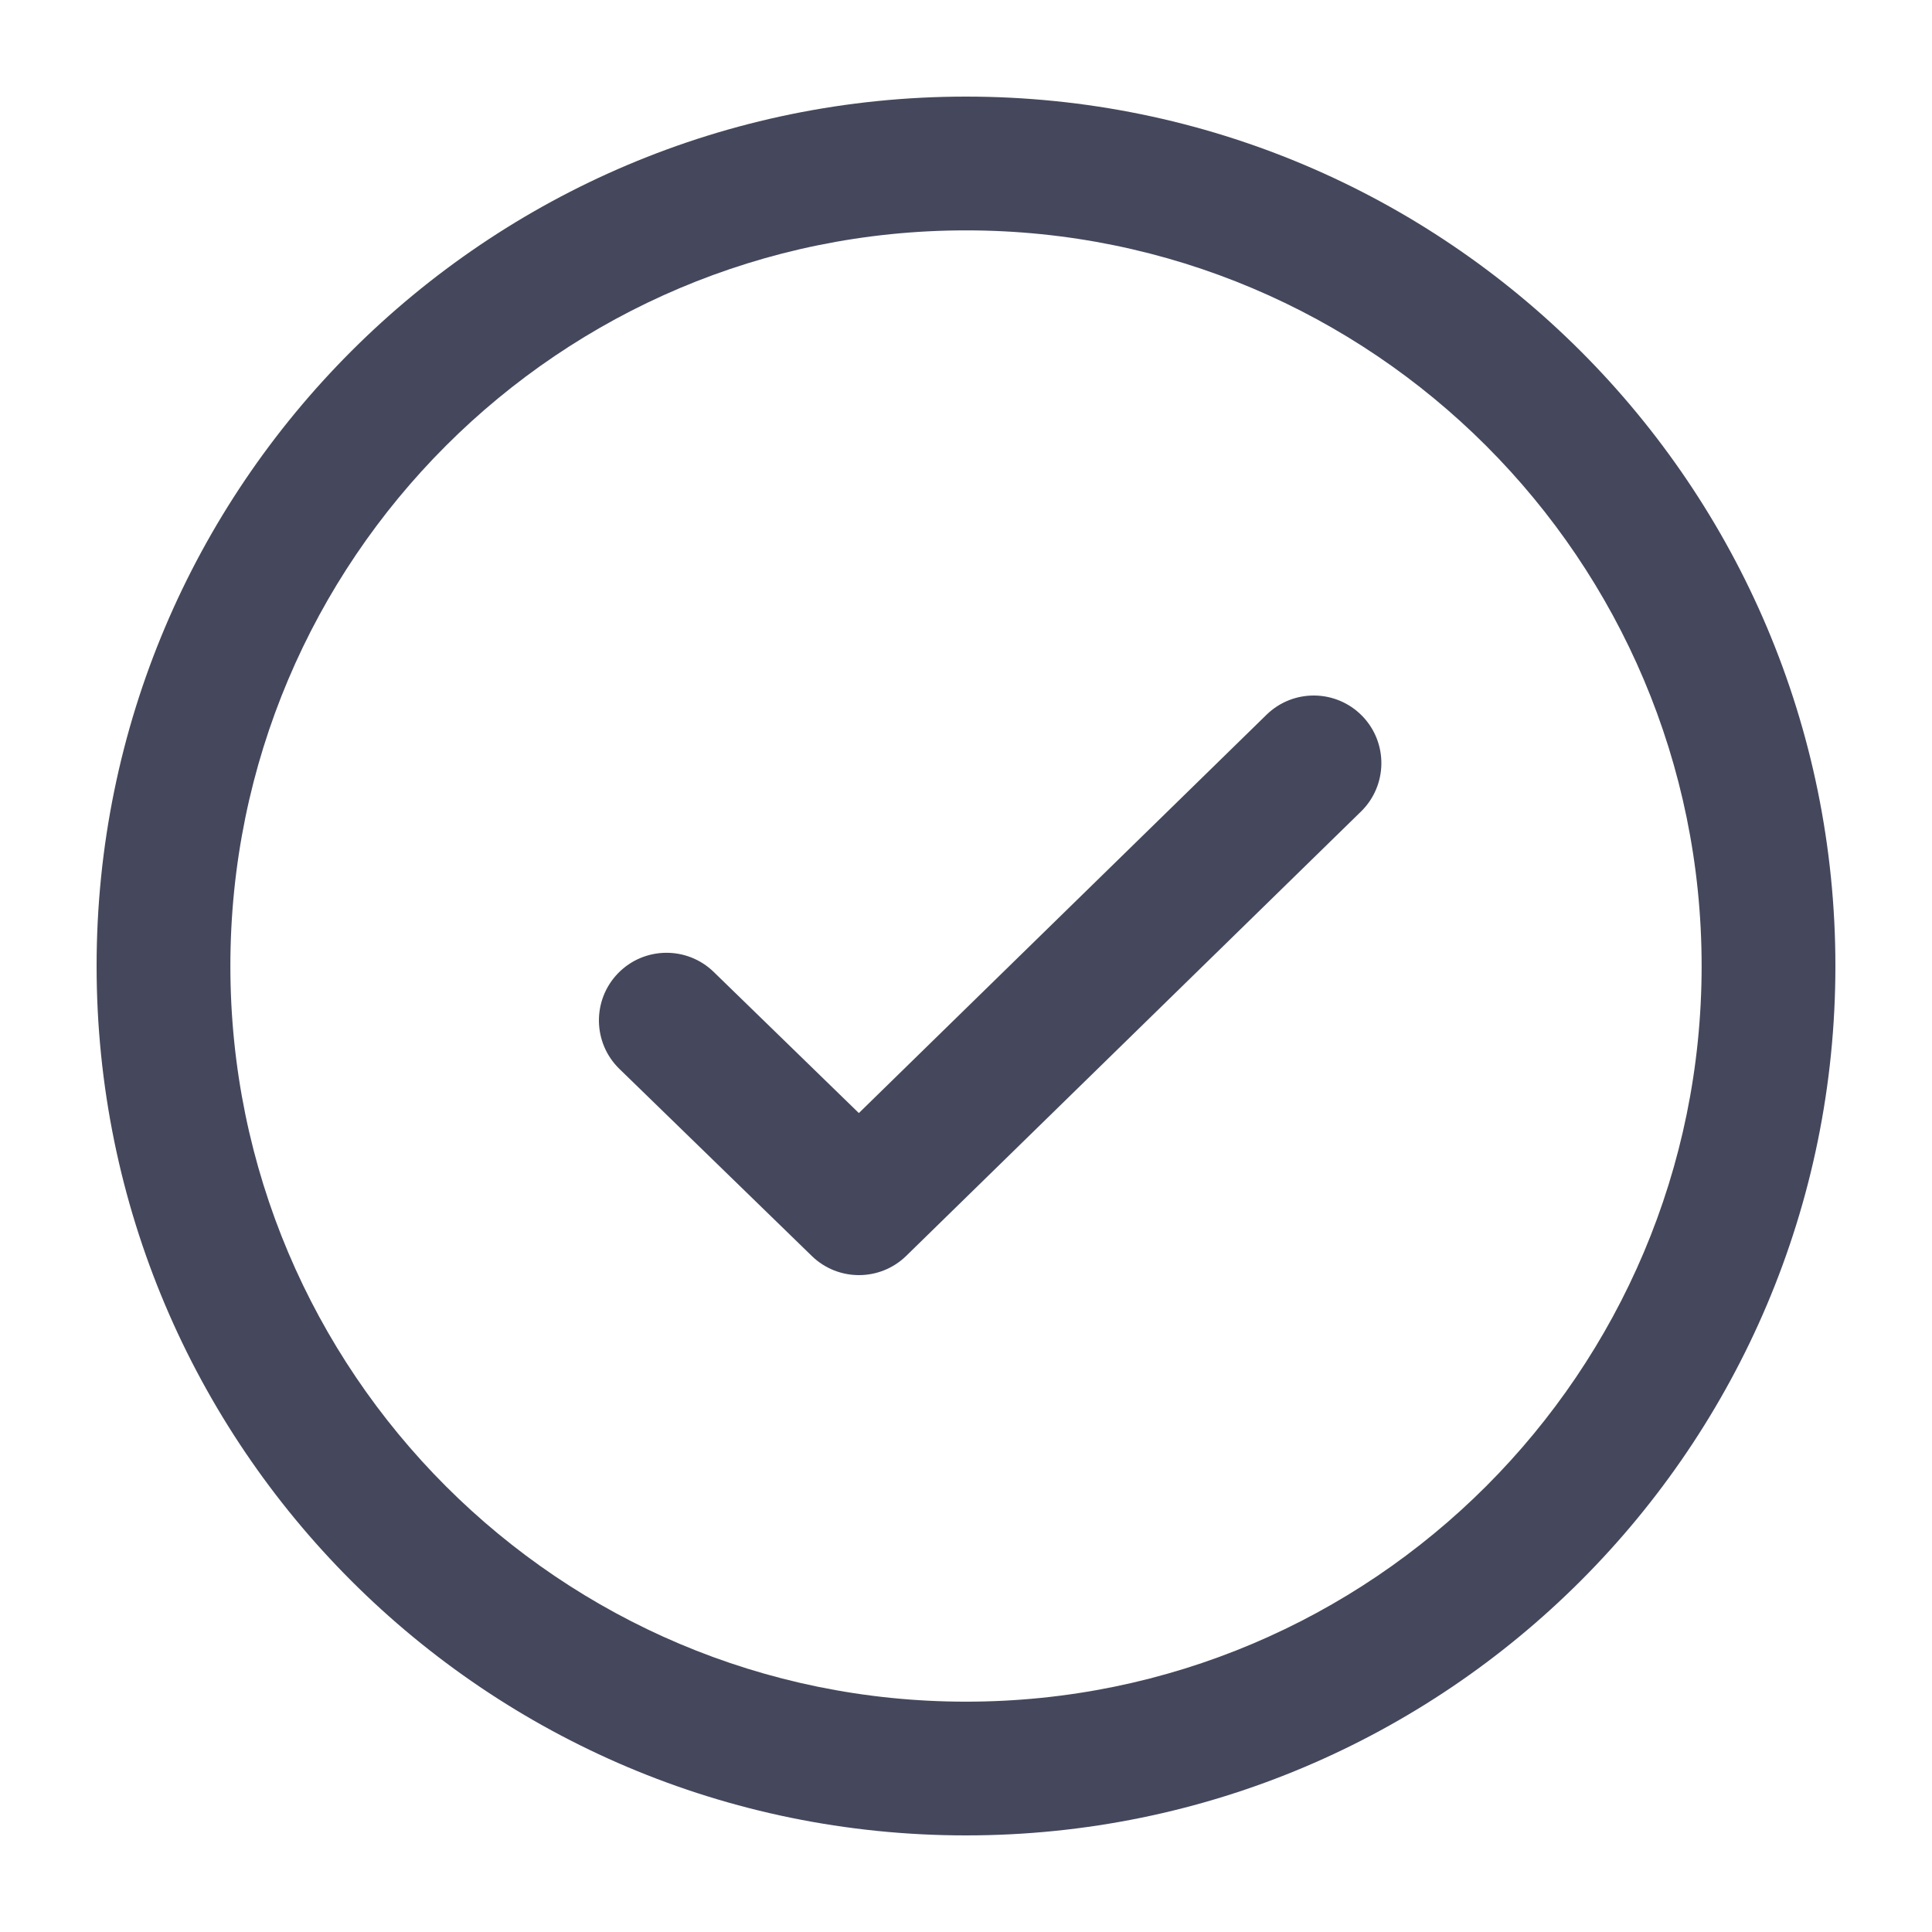 <svg width="50" height="50" viewBox="0 0 50 50" fill="none" xmlns="http://www.w3.org/2000/svg">
<path d="M35.223 21.002C35.914 20.326 35.927 19.218 35.252 18.527C34.576 17.836 33.468 17.823 32.777 18.498L22.227 28.806L18.47 25.153C17.777 24.48 16.669 24.495 15.995 25.188C15.322 25.881 15.337 26.989 16.03 27.663L21.01 32.505C21.69 33.166 22.774 33.165 23.453 32.502L35.223 21.002Z" fill="#45485C"/>
<path fill-rule="evenodd" clip-rule="evenodd" d="M25 2.5C12.574 2.5 2.5 12.574 2.5 25C2.5 37.427 12.574 47.5 25 47.5C37.426 47.5 47.5 37.427 47.5 25C47.5 12.574 37.426 2.5 25 2.5ZM5.962 25C5.962 14.486 14.485 5.962 25 5.962C35.515 5.962 44.038 14.486 44.038 25C44.038 35.515 35.515 44.039 25 44.039C14.485 44.039 5.962 35.515 5.962 25Z" fill="#45485C"/>
</svg>
